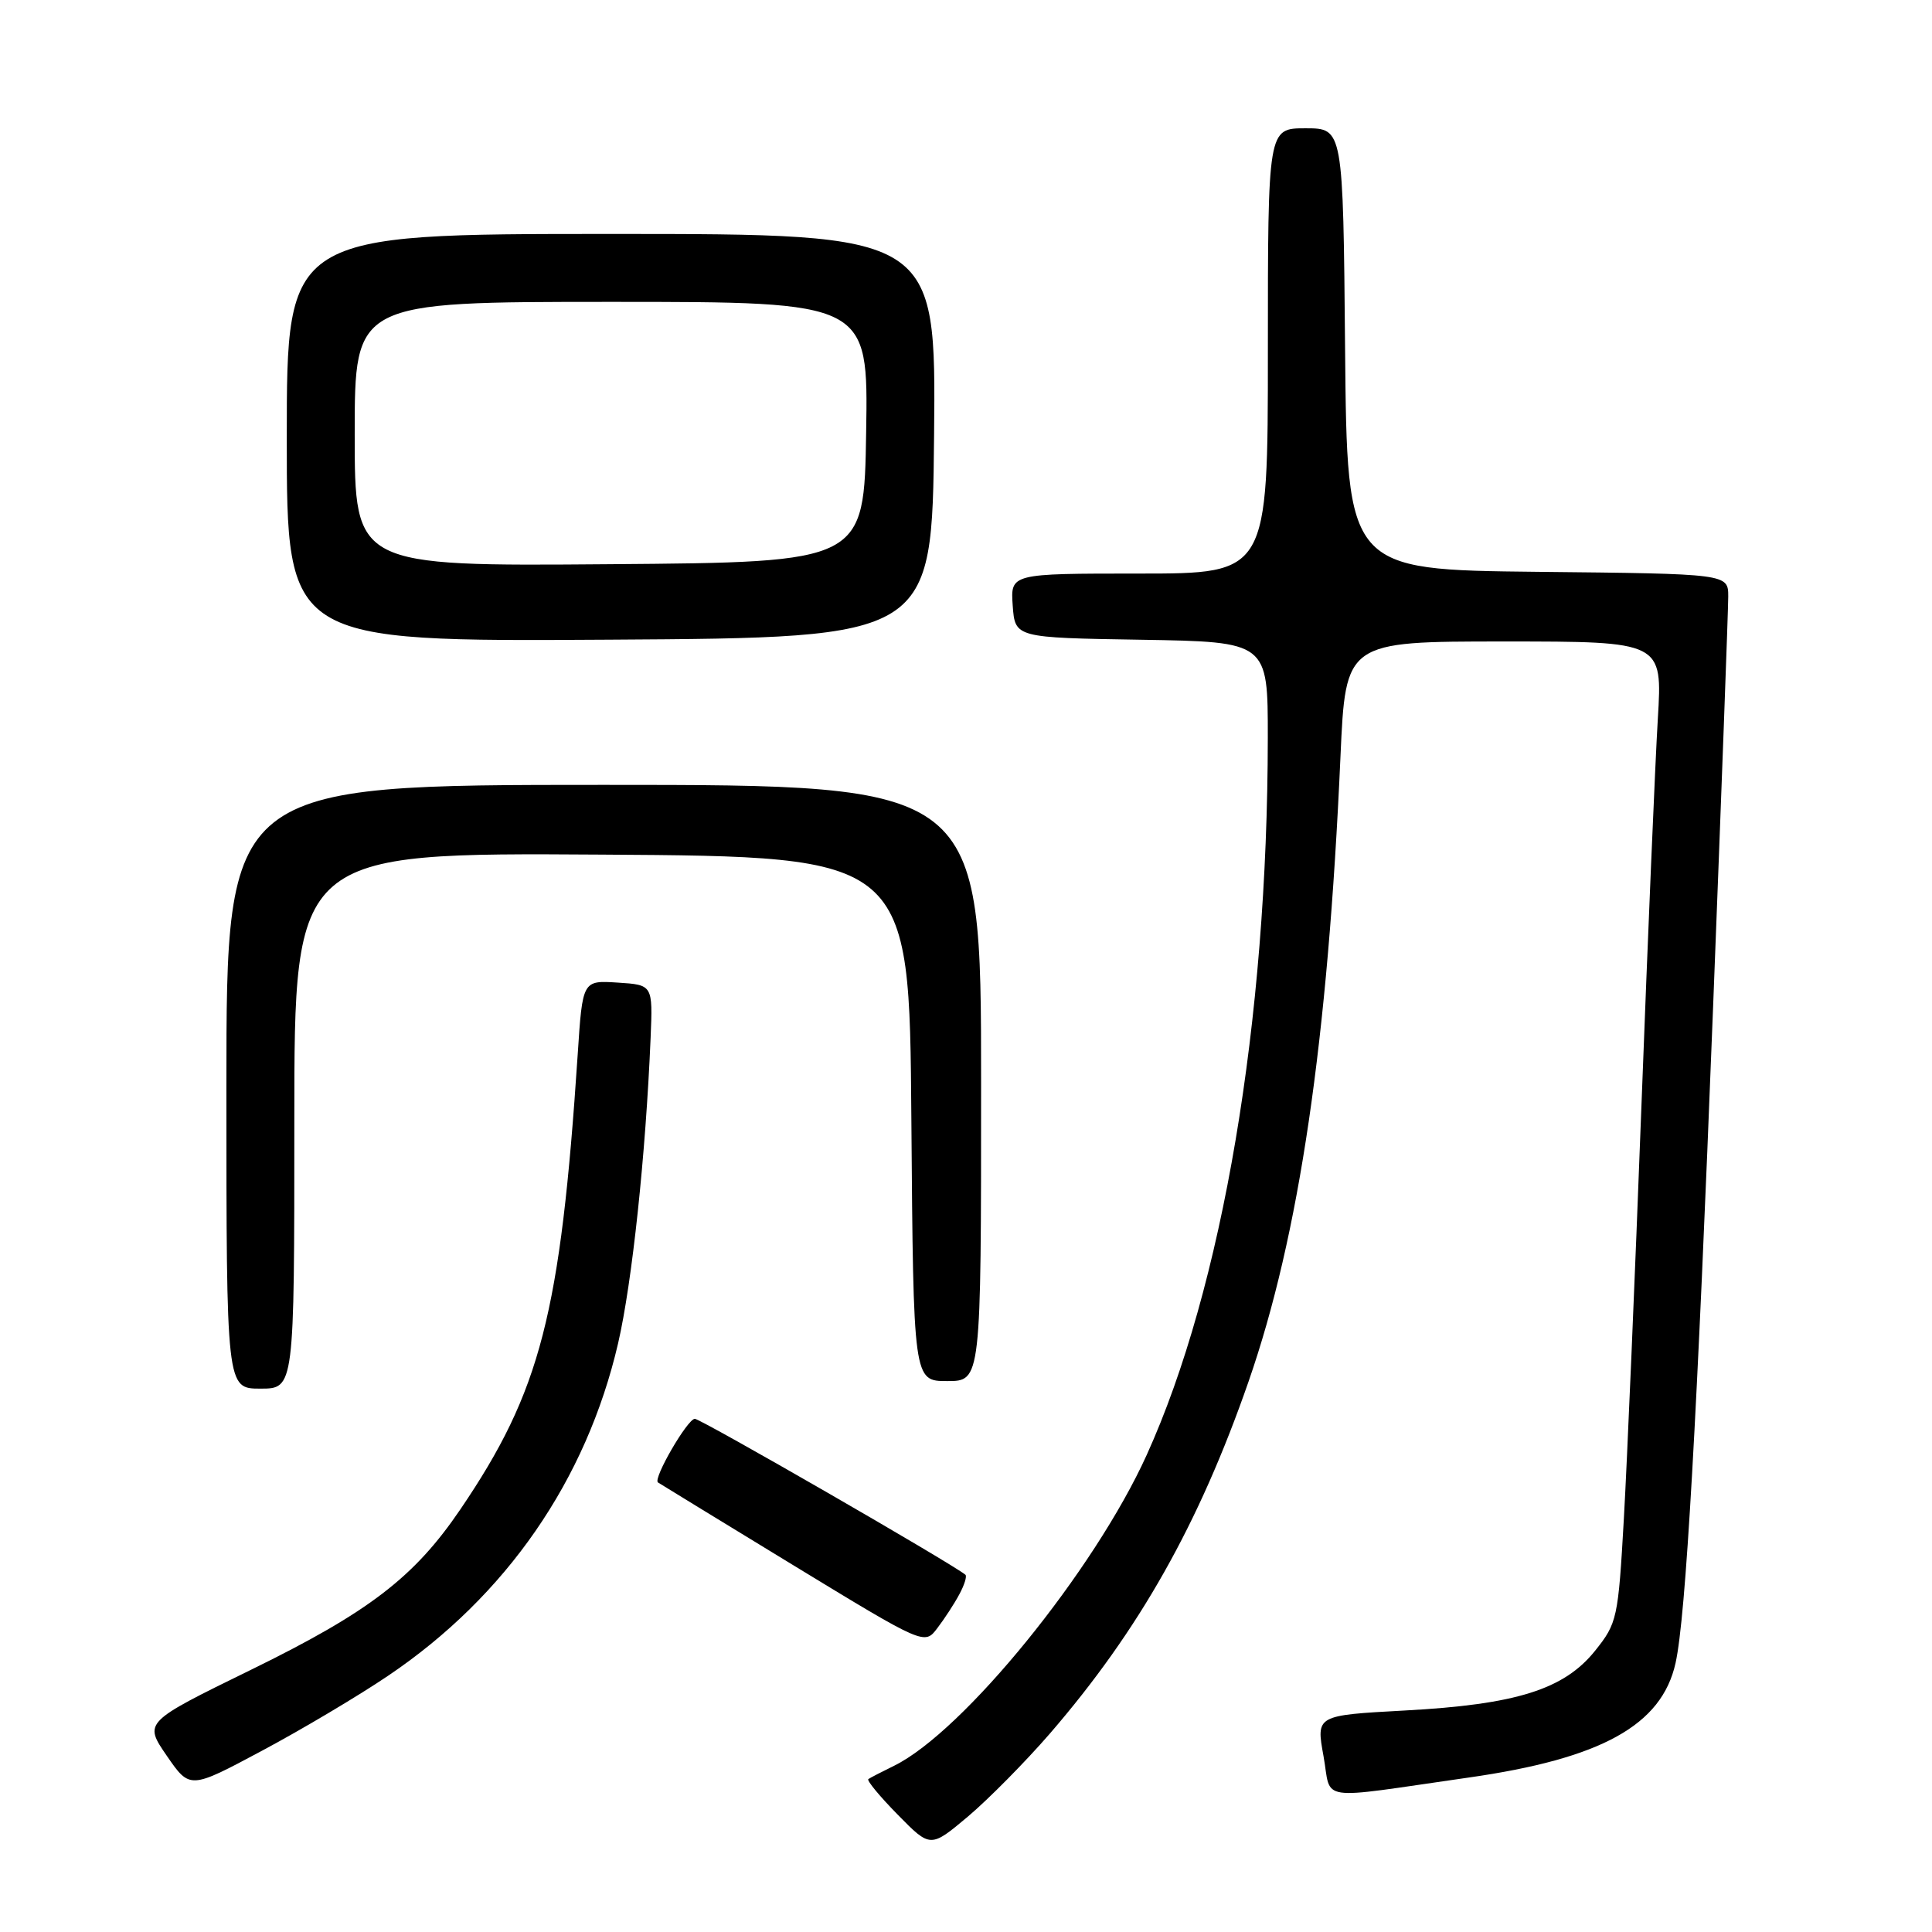 <?xml version="1.0" encoding="UTF-8" standalone="no"?>
<!DOCTYPE svg PUBLIC "-//W3C//DTD SVG 1.1//EN" "http://www.w3.org/Graphics/SVG/1.1/DTD/svg11.dtd" >
<svg xmlns="http://www.w3.org/2000/svg" xmlns:xlink="http://www.w3.org/1999/xlink" version="1.1" viewBox="0 0 256 256">
 <g >
 <path fill="currentColor"
d=" M 139.13 229.69 C 150.95 216.00 158.88 201.94 165.44 183.06 C 172.16 163.70 175.94 138.02 177.62 100.25 C 178.30 85.00 178.30 85.00 199.30 85.00 C 220.29 85.00 220.29 85.00 219.67 95.25 C 219.33 100.89 218.35 123.95 217.50 146.50 C 216.65 169.05 215.60 193.68 215.17 201.23 C 214.42 214.47 214.28 215.08 211.36 218.73 C 207.24 223.87 200.89 225.86 186.14 226.65 C 174.39 227.29 174.39 227.29 175.37 232.68 C 176.48 238.83 174.09 238.47 194.57 235.54 C 212.20 233.03 220.19 228.60 222.02 220.36 C 223.38 214.25 224.85 188.47 227.00 133.28 C 228.10 105.11 229.00 80.70 229.00 79.05 C 229.00 76.03 229.00 76.03 203.75 75.77 C 178.50 75.50 178.50 75.50 178.23 46.25 C 177.97 17.00 177.97 17.00 172.98 17.00 C 168.00 17.00 168.00 17.00 168.00 46.50 C 168.00 76.00 168.00 76.00 150.94 76.00 C 133.89 76.00 133.89 76.00 134.19 80.25 C 134.50 84.50 134.50 84.50 151.25 84.77 C 168.00 85.05 168.00 85.05 167.99 97.77 C 167.96 135.30 162.00 170.62 151.94 192.80 C 144.99 208.12 127.67 229.44 118.48 233.97 C 116.84 234.77 115.30 235.57 115.06 235.74 C 114.82 235.91 116.57 238.03 118.96 240.46 C 123.29 244.87 123.29 244.87 128.27 240.69 C 131.00 238.38 135.89 233.43 139.13 229.69 Z  M 51.45 222.03 C 67.07 211.49 77.69 196.14 81.90 178.00 C 83.76 169.96 85.56 153.04 86.21 137.50 C 86.50 130.50 86.50 130.50 81.85 130.20 C 77.19 129.90 77.19 129.90 76.55 139.70 C 74.27 174.13 71.64 184.33 61.00 200.00 C 54.88 209.01 48.88 213.61 33.27 221.25 C 19.05 228.21 19.05 228.21 22.10 232.65 C 25.16 237.09 25.16 237.09 34.70 231.99 C 39.95 229.19 47.49 224.71 51.45 222.03 Z  M 127.12 211.25 C 127.79 210.01 128.15 208.85 127.92 208.66 C 126.10 207.15 92.86 188.00 92.07 188.00 C 91.10 188.00 86.50 195.93 87.18 196.43 C 87.36 196.56 95.38 201.46 105.00 207.33 C 122.50 217.99 122.50 217.99 124.20 215.74 C 125.14 214.51 126.46 212.49 127.12 211.25 Z  M 39.00 148.49 C 39.00 112.98 39.00 112.98 79.75 113.24 C 120.50 113.50 120.50 113.50 120.76 148.25 C 121.03 183.00 121.03 183.00 125.51 183.00 C 130.00 183.00 130.00 183.00 130.00 143.50 C 130.00 104.00 130.00 104.00 80.00 104.00 C 30.00 104.00 30.00 104.00 30.00 144.00 C 30.00 184.00 30.00 184.00 34.50 184.00 C 39.00 184.00 39.00 184.00 39.00 148.49 Z  M 123.77 57.75 C 124.03 31.00 124.03 31.00 81.02 31.00 C 38.00 31.00 38.00 31.00 38.00 58.01 C 38.00 85.02 38.00 85.02 80.75 84.76 C 123.50 84.50 123.50 84.50 123.77 57.75 Z  M 47.00 57.51 C 47.00 40.00 47.00 40.00 81.02 40.00 C 115.05 40.00 115.05 40.00 114.77 57.25 C 114.50 74.50 114.50 74.50 80.75 74.76 C 47.00 75.03 47.00 75.03 47.00 57.51 Z "/>
</g>
</svg>
